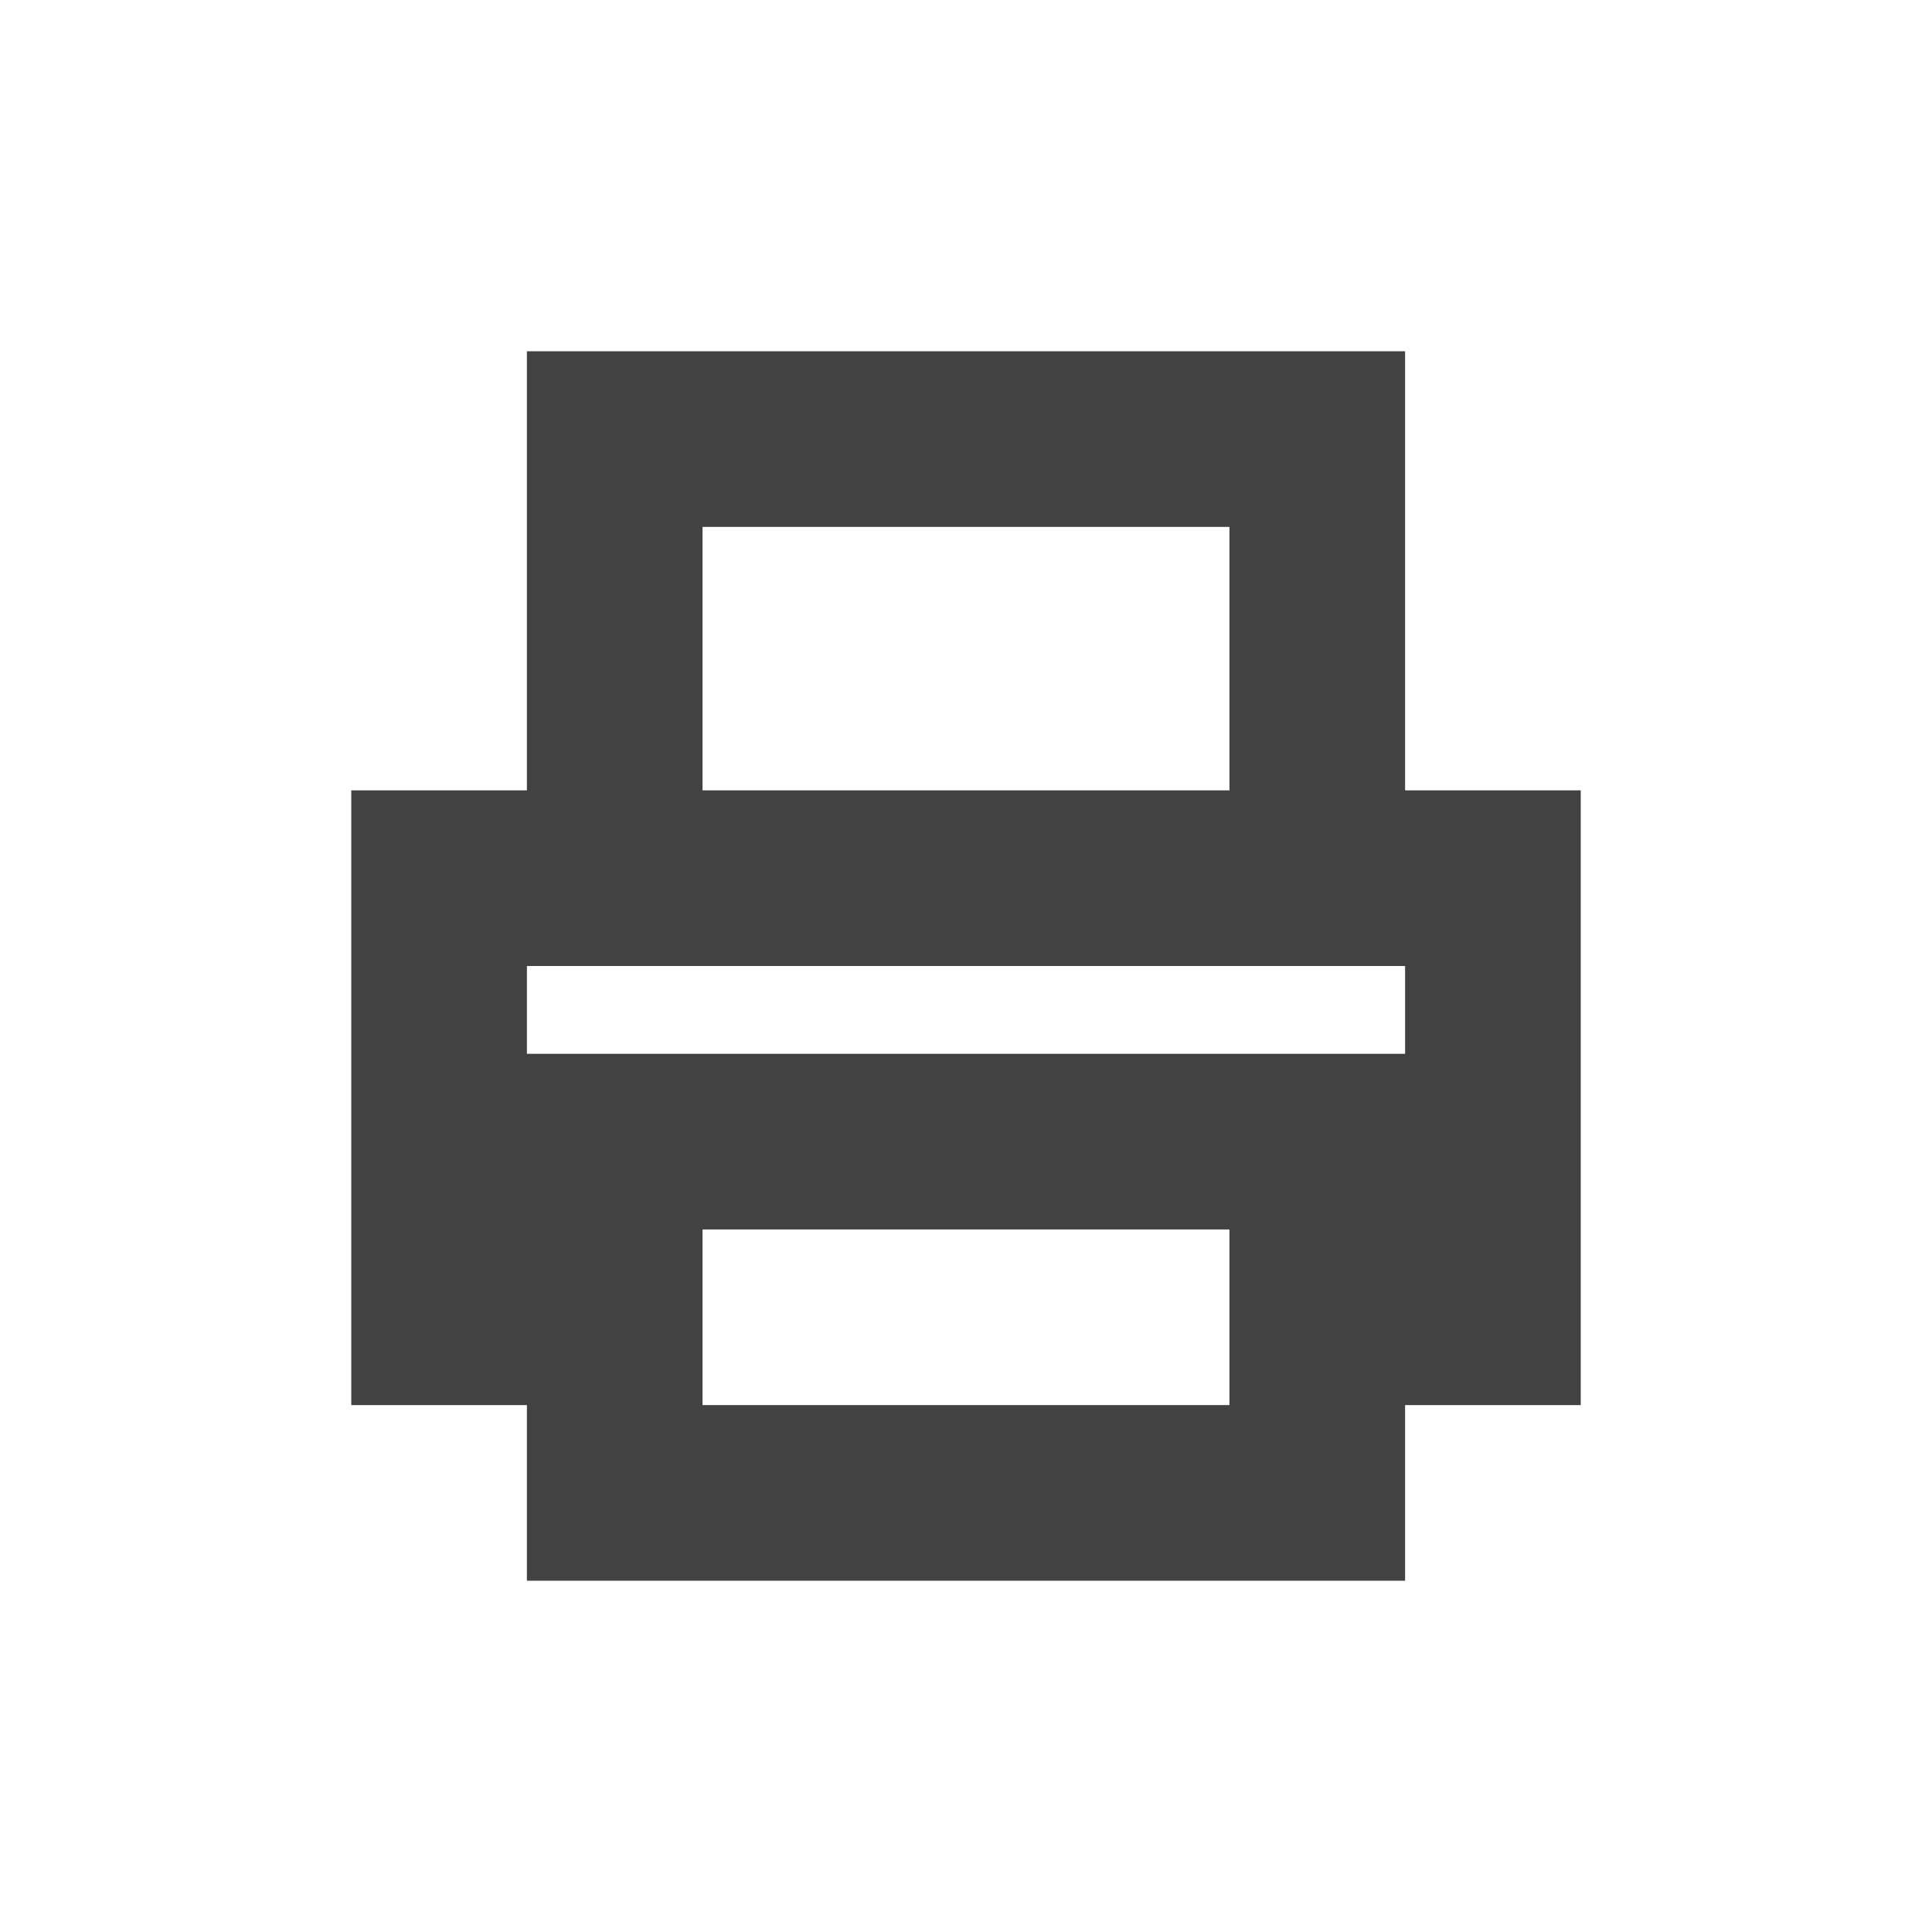 <?xml version="1.0" encoding="UTF-8"?>
<svg xmlns="http://www.w3.org/2000/svg" xmlns:xlink="http://www.w3.org/1999/xlink" width="22px" height="22px" viewBox="0 0 22 22" version="1.1">
<g id="surface1">
     <defs>
  <style id="current-color-scheme" type="text/css">
   .ColorScheme-Text { color:#424242; } .ColorScheme-Highlight { color:#eeeeee; }
  </style>
 </defs>
<path style="fill:currentColor" class="ColorScheme-Text" d="M 6 4 L 6 9 L 4 9 L 4 16 L 6 16 L 6 18 L 16 18 L 16 16 L 18 16 L 18 9 L 16 9 L 16 4 Z M 8 6 L 14 6 L 14 9 L 8 9 Z M 6 11 L 16 11 L 16 12 L 6 12 Z M 8 14 L 14 14 L 14 16 L 8 16 Z M 8 14 "/>
</g>
</svg>
